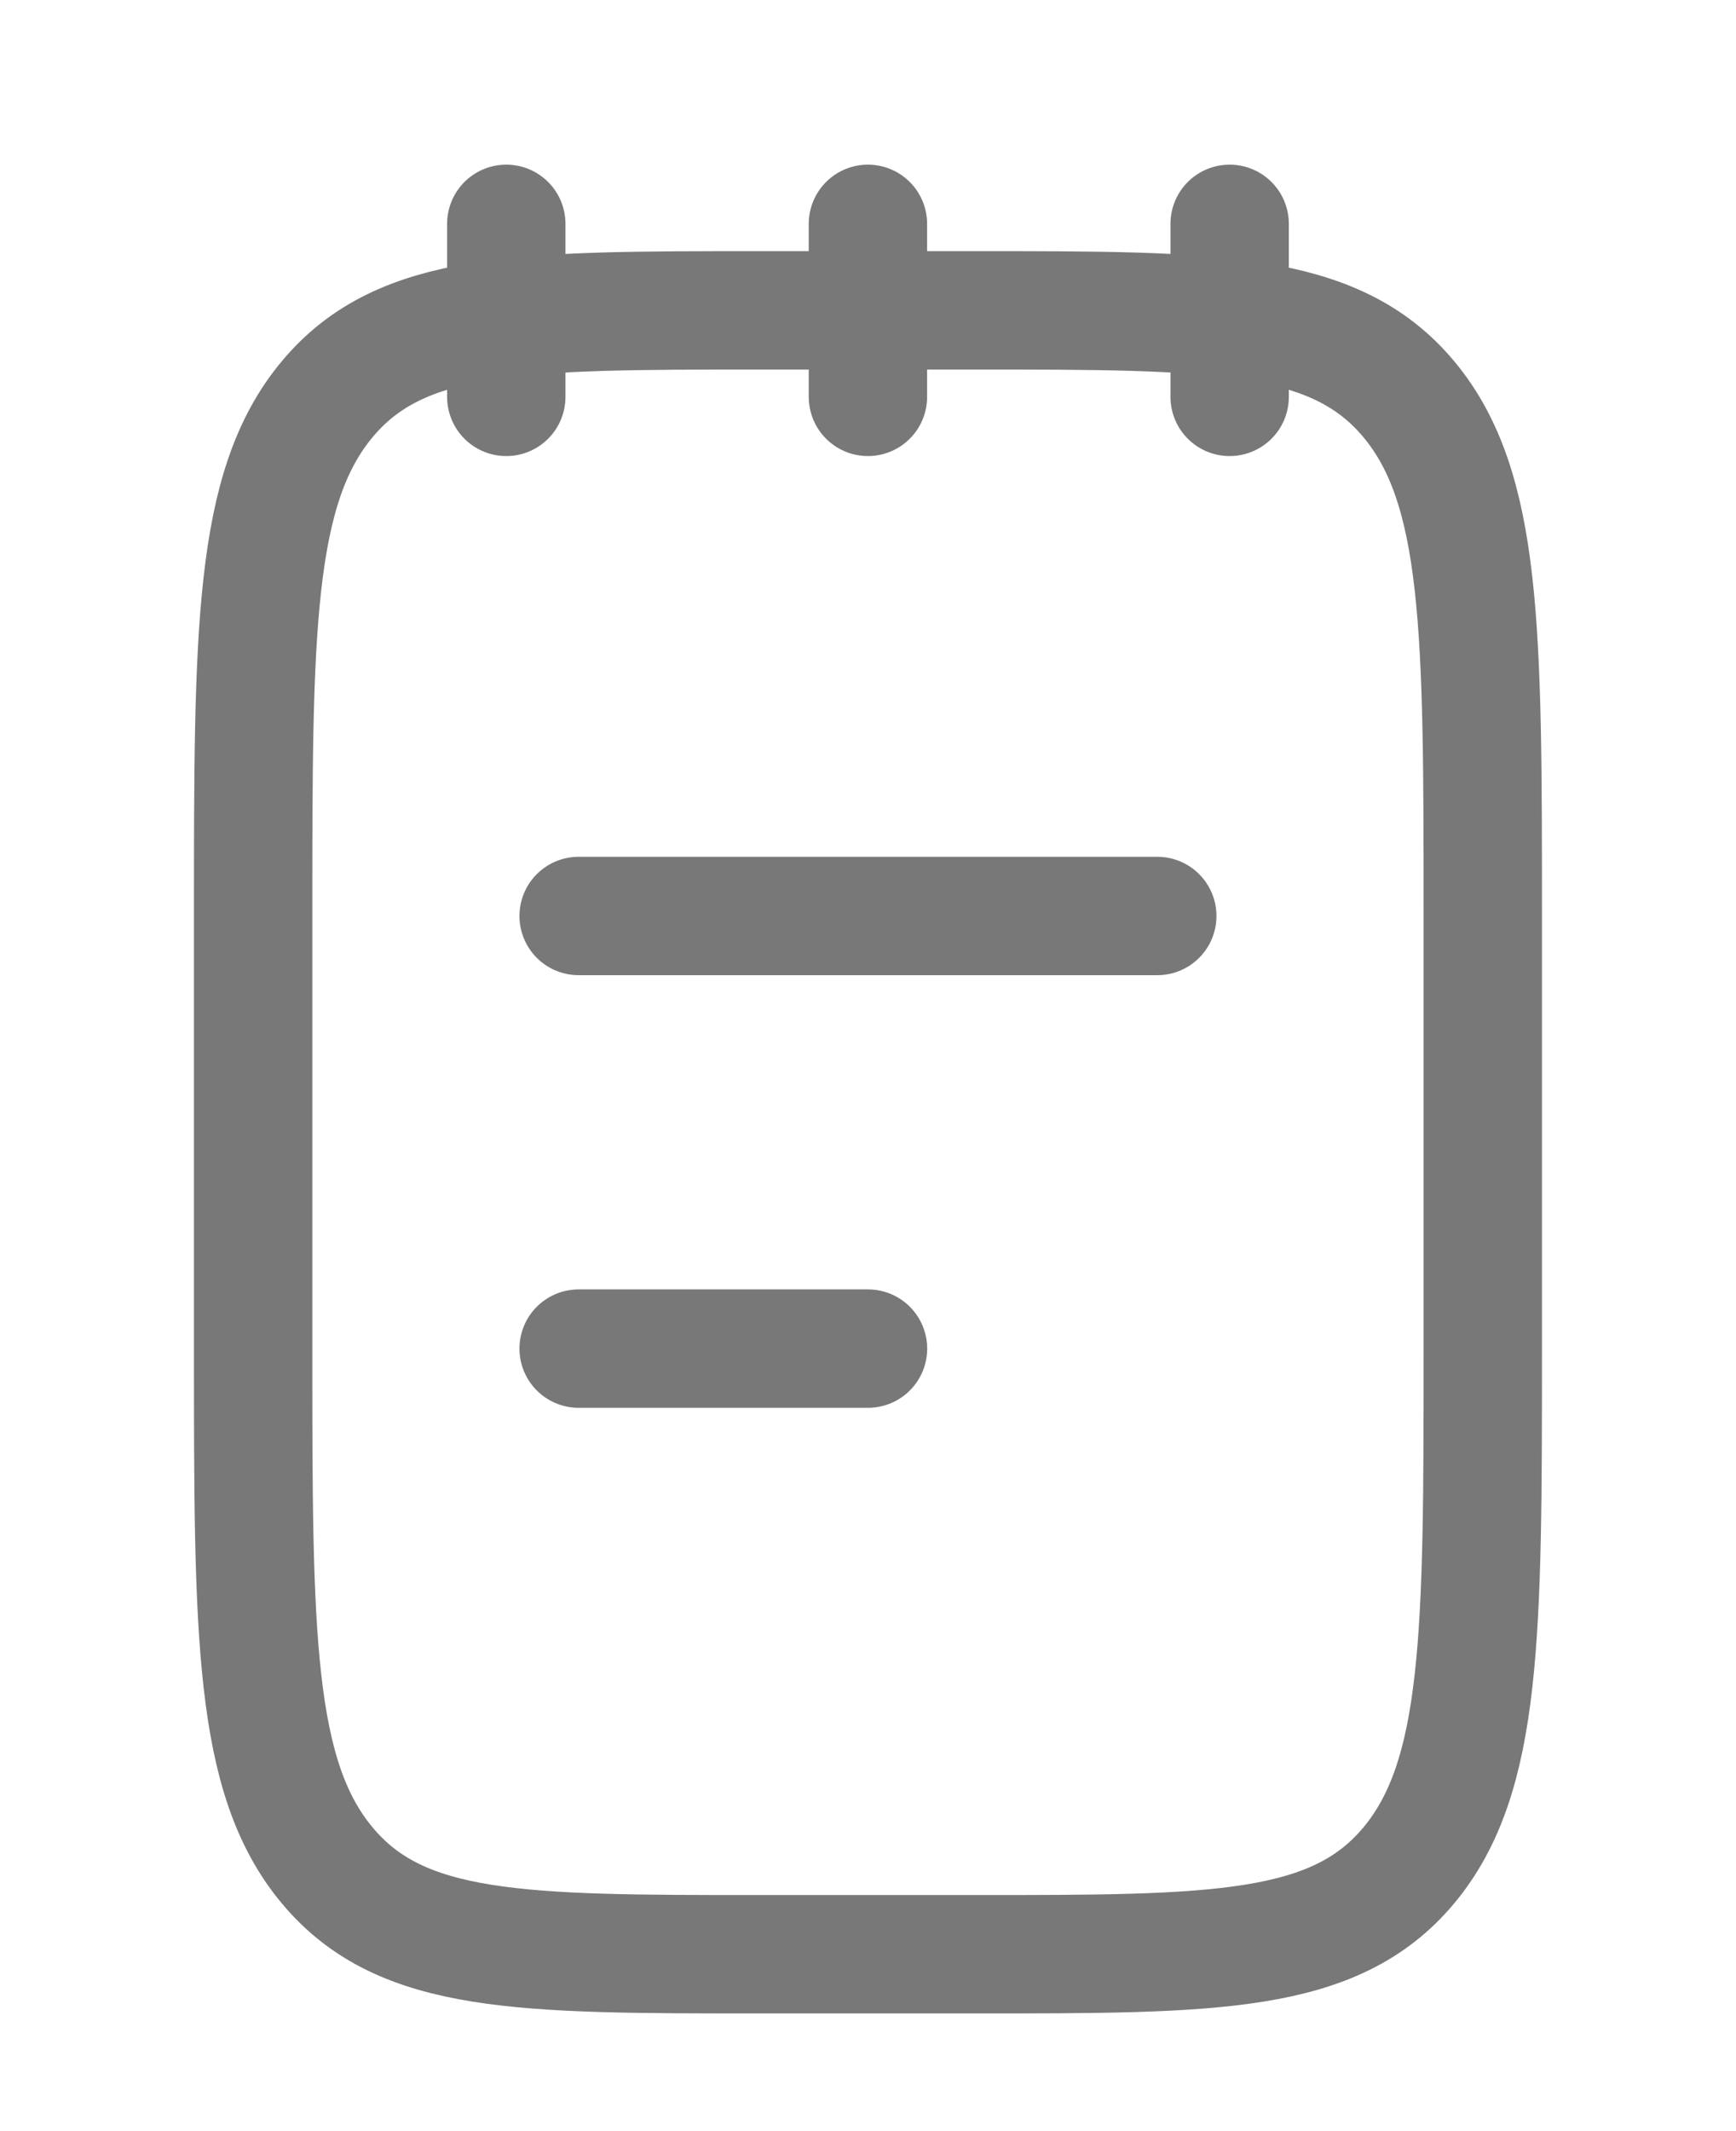 <svg width="22" height="27" viewBox="0 0 22 27" fill="none" xmlns="http://www.w3.org/2000/svg">
<path d="M15.583 2.836V5.028M10.999 2.836V5.028M6.416 2.836V5.028" stroke="#787878" stroke-width="1.5" stroke-linecap="round" stroke-linejoin="round"/>
<path d="M3.208 11.605C3.208 7.988 3.208 6.179 4.148 5.056C5.087 3.932 6.6 3.932 9.625 3.932H12.375C15.399 3.932 16.912 3.932 17.852 5.056C18.791 6.179 18.791 7.988 18.791 11.605V17.086C18.791 20.703 18.791 22.511 17.852 23.635C16.912 24.759 15.399 24.759 12.375 24.759H9.625C6.6 24.759 5.087 24.759 4.148 23.635C3.208 22.511 3.208 20.703 3.208 17.086V11.605Z" stroke="#787878" stroke-width="1.5" stroke-linecap="round" stroke-linejoin="round"/>
<path d="M7.333 17.086H11M7.333 11.605H14.666" stroke="#787878" stroke-width="1.5" stroke-linecap="round"/>
</svg>
